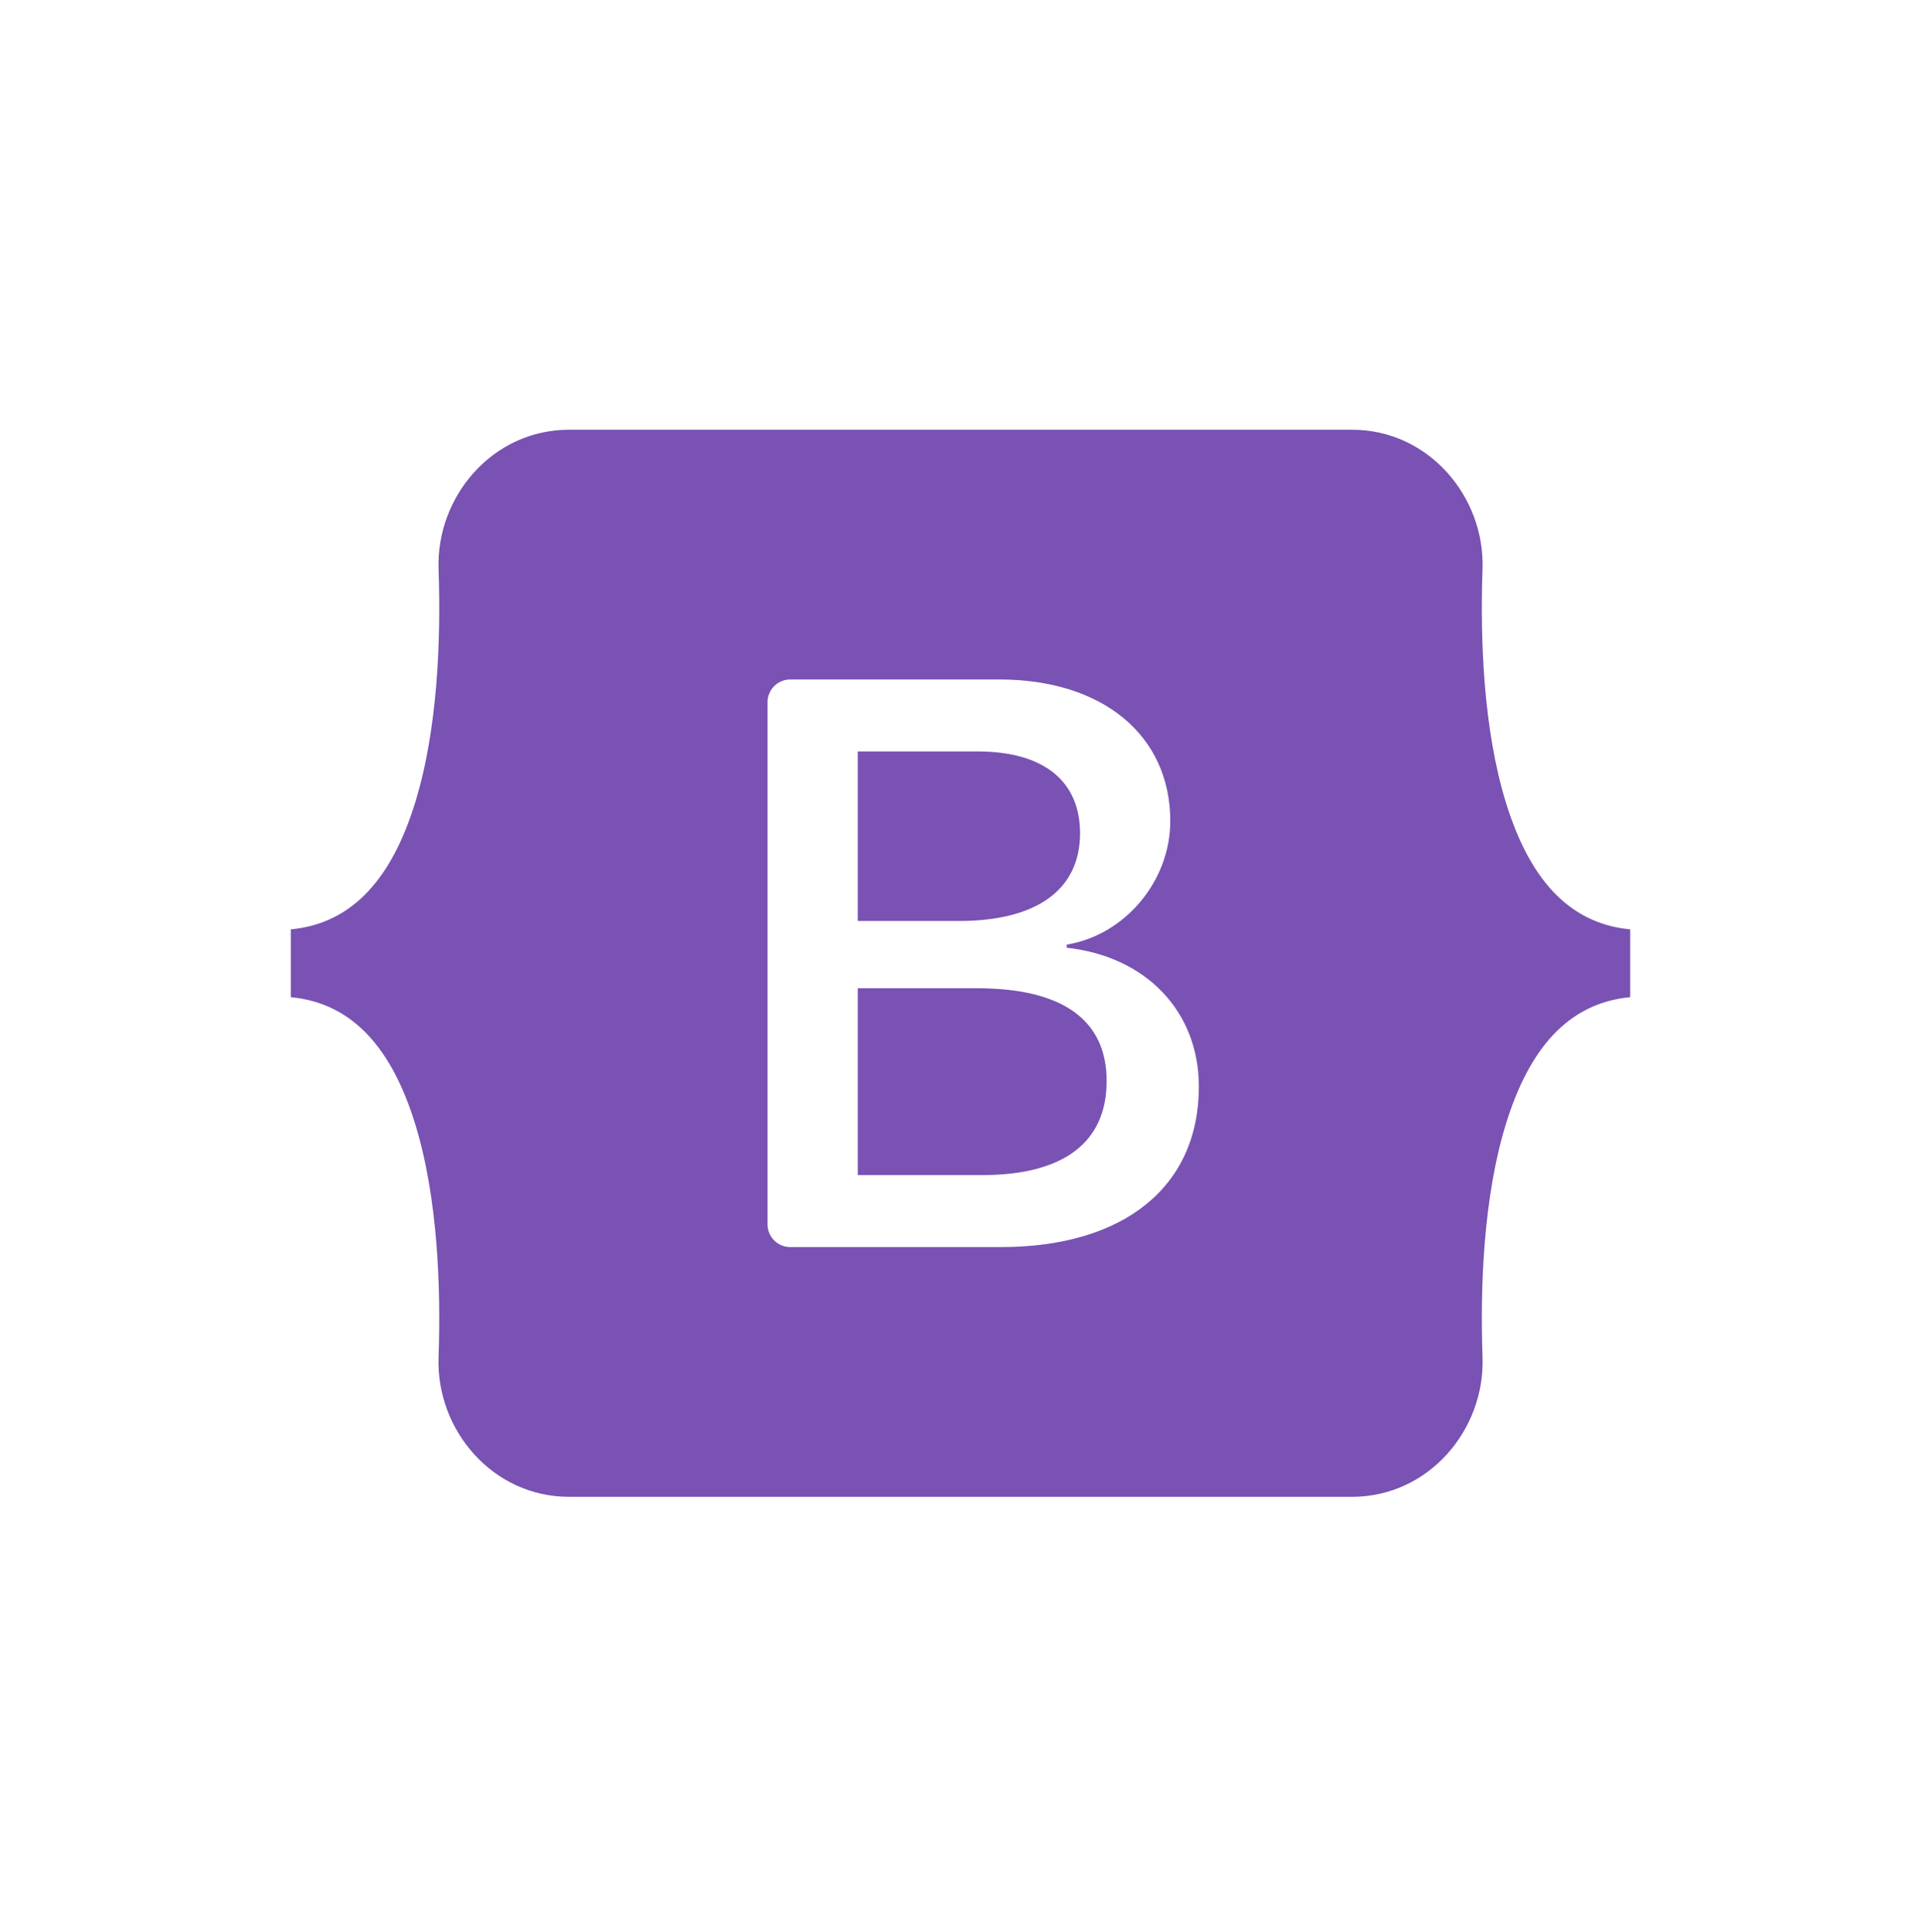 <svg width="180" height="181" viewBox="0 0 180 181" fill="none" xmlns="http://www.w3.org/2000/svg">
<g clip-path="url(#clip0_10_407)">
<path fill-rule="evenodd" clip-rule="evenodd" d="M53.316 40.261C46.155 40.261 40.856 46.529 41.094 53.326C41.321 59.856 41.026 68.314 38.896 75.211C36.76 82.128 33.149 86.511 27.249 87.073V93.425C33.149 93.989 36.76 98.369 38.896 105.287C41.026 112.184 41.321 120.642 41.093 127.172C40.856 133.968 46.155 140.237 53.317 140.237H126.693C133.854 140.237 139.152 133.969 138.915 127.172C138.687 120.642 138.983 112.184 141.112 105.287C143.249 98.369 146.851 93.987 152.751 93.425V87.073C146.851 86.51 143.249 82.129 141.112 75.211C138.983 68.315 138.687 59.856 138.915 53.326C139.152 46.53 133.854 40.261 126.693 40.261H53.315H53.316ZM112.335 101.803C112.335 111.162 105.354 116.839 93.768 116.839H74.046C73.482 116.839 72.941 116.614 72.542 116.216C72.143 115.817 71.919 115.276 71.919 114.711V65.787C71.919 65.223 72.143 64.682 72.542 64.283C72.941 63.884 73.482 63.66 74.046 63.66H93.656C103.316 63.66 109.657 68.893 109.657 76.927C109.657 82.566 105.391 87.614 99.958 88.498V88.793C107.355 89.604 112.335 94.727 112.335 101.803V101.803ZM91.618 70.403H80.373V86.287H89.844C97.166 86.287 101.203 83.338 101.203 78.069C101.202 73.13 97.731 70.403 91.618 70.403ZM80.373 92.589V110.093H92.032C99.655 110.093 103.693 107.034 103.693 101.286C103.693 95.537 99.542 92.588 91.541 92.588H80.373V92.589Z" fill="#7952B3"/>
</g>
<defs>
<clipPath id="clip0_10_407">
<rect width="125.502" height="100" fill="white" transform="translate(27.249 40.249)"/>
</clipPath>
</defs>
</svg>

